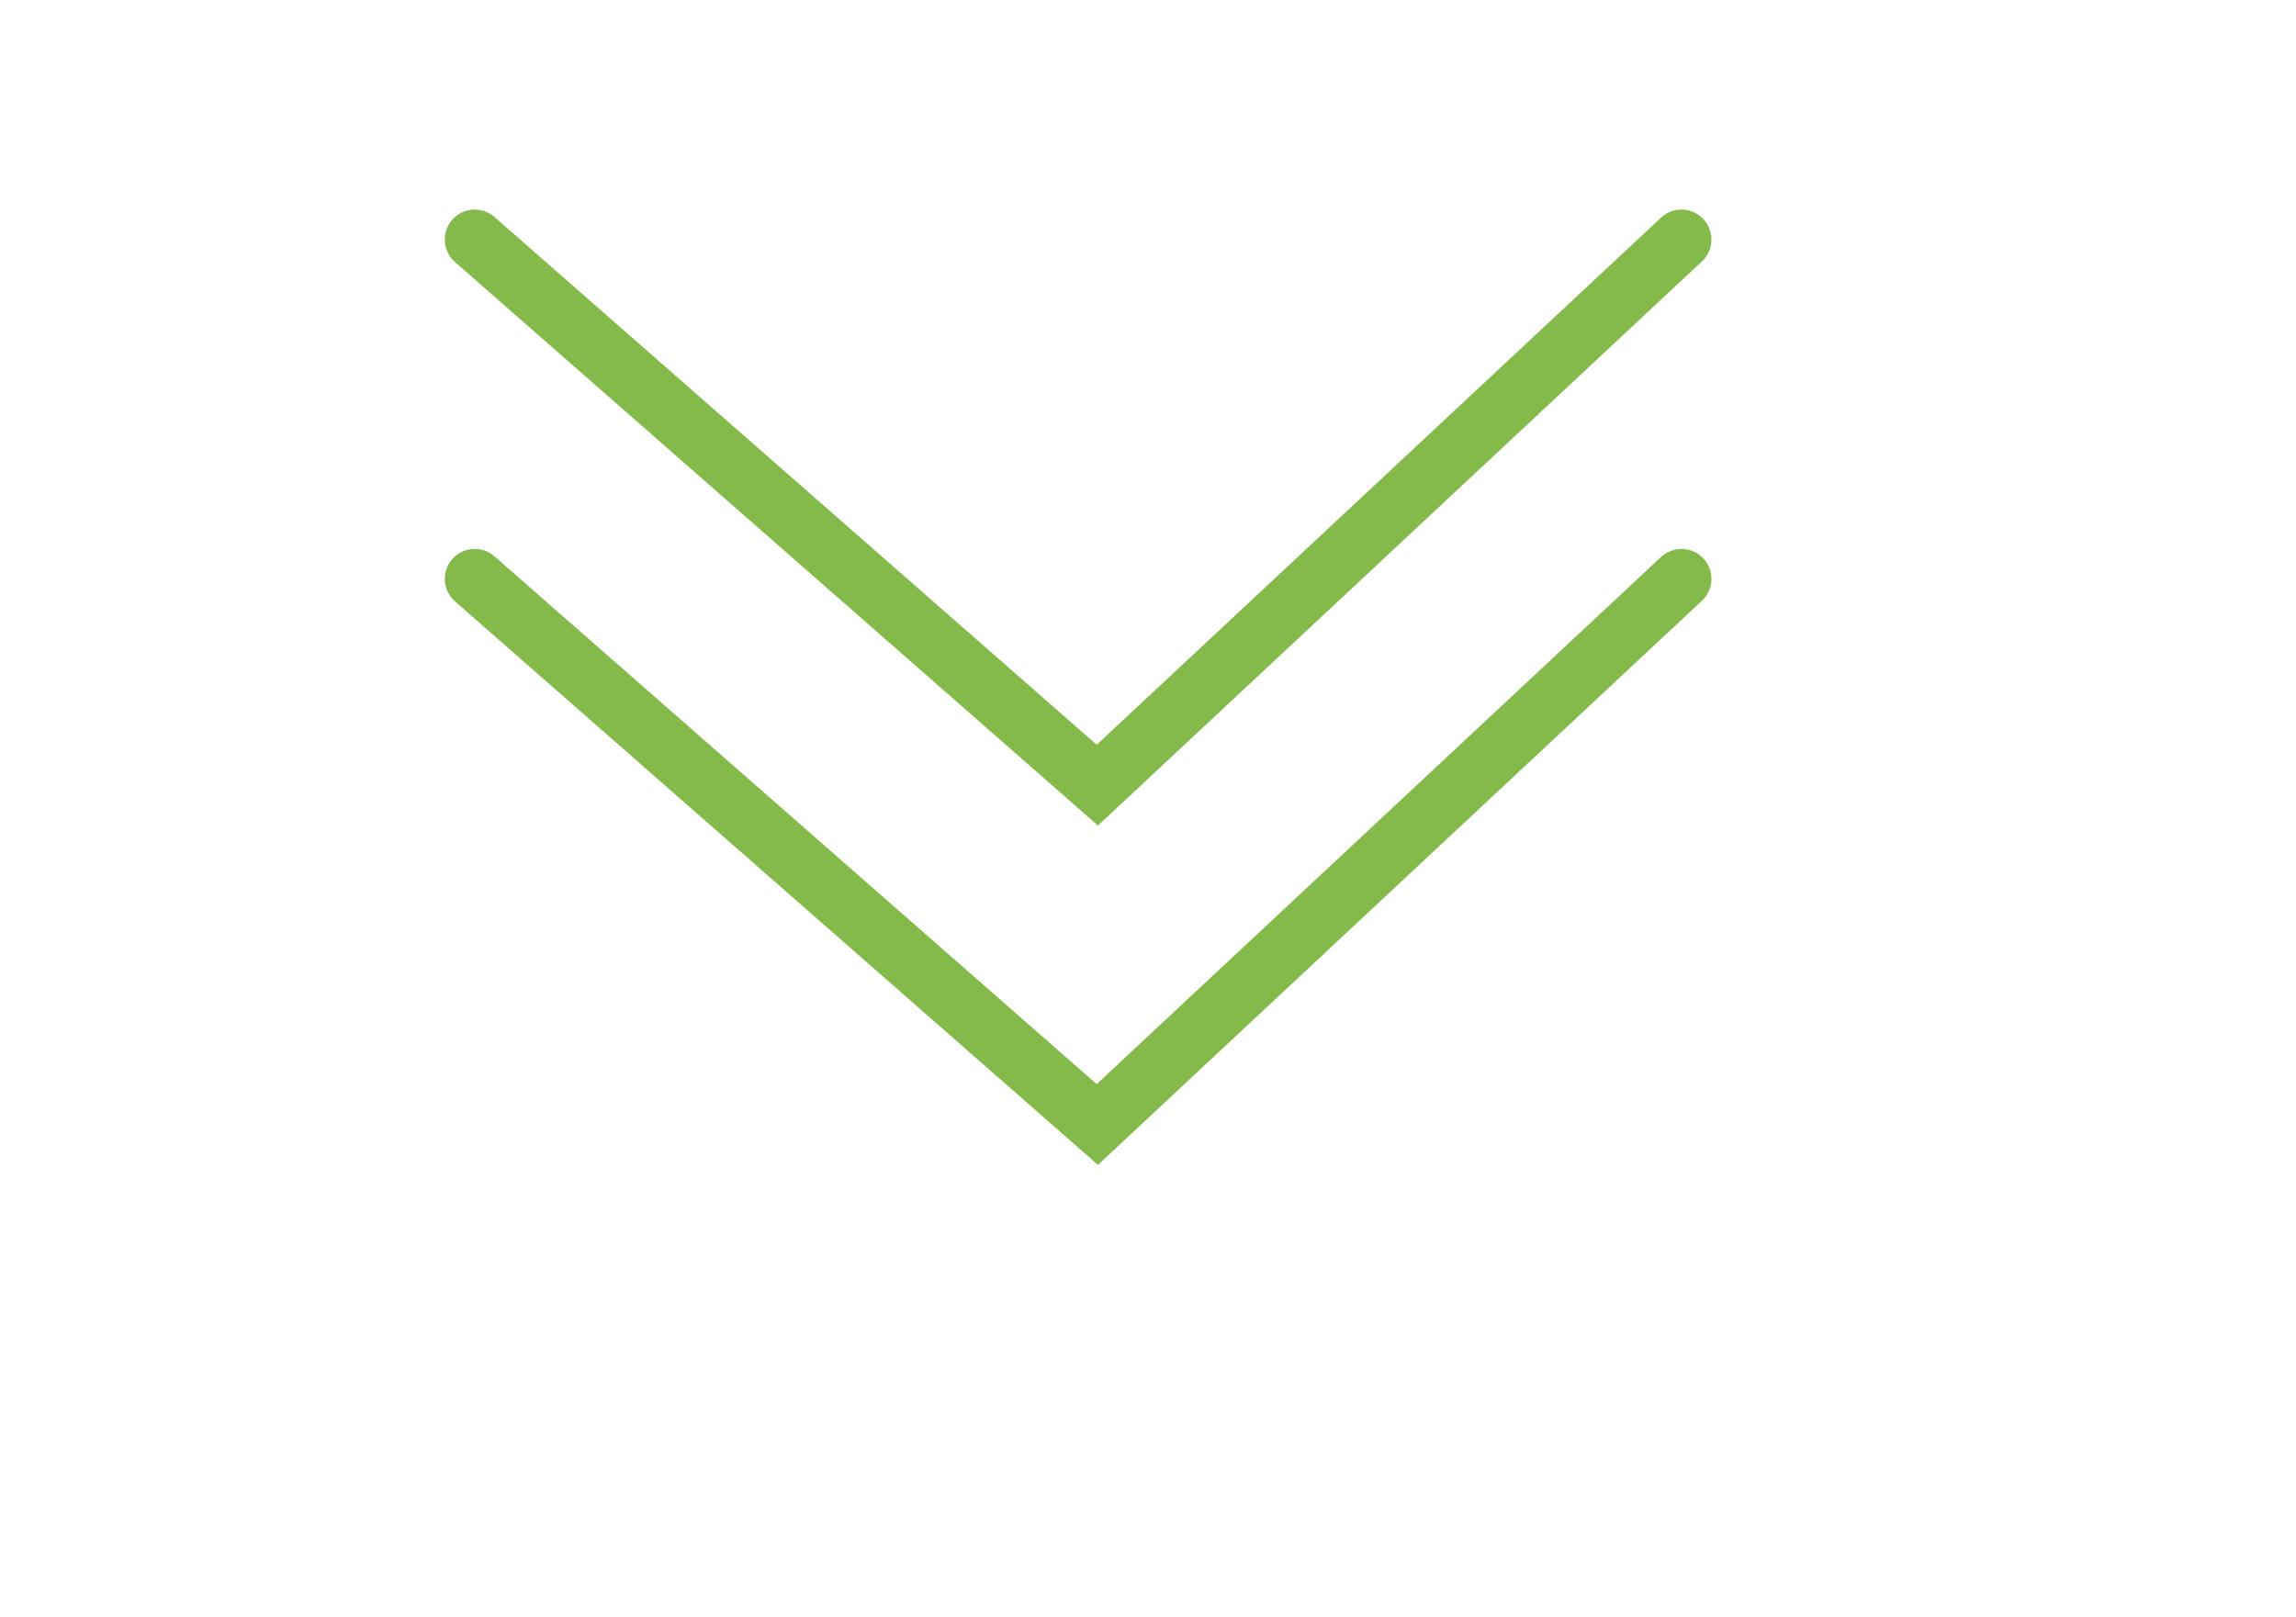 <svg xmlns="http://www.w3.org/2000/svg" width="115" height="81" viewBox="0 0 115 81"><g><g clip-path="url(#clip-93f63ff5-541f-449b-9f81-e3e8a19e935d)"><g><path fill="none" stroke="#83ba49" stroke-linecap="round" stroke-miterlimit="20" stroke-width="3" d="M23.779 12v0l31.183 27.333v0L84.22 12v0"/></g></g><g clip-path="url(#clip-93f63ff5-541f-449b-9f81-e3e8a19e935d)"><g><path fill="none" stroke="#83ba49" stroke-linecap="round" stroke-miterlimit="20" stroke-width="3" d="M23.779 29v0l31.183 27.333v0L84.22 29v0"/></g></g></g></svg>